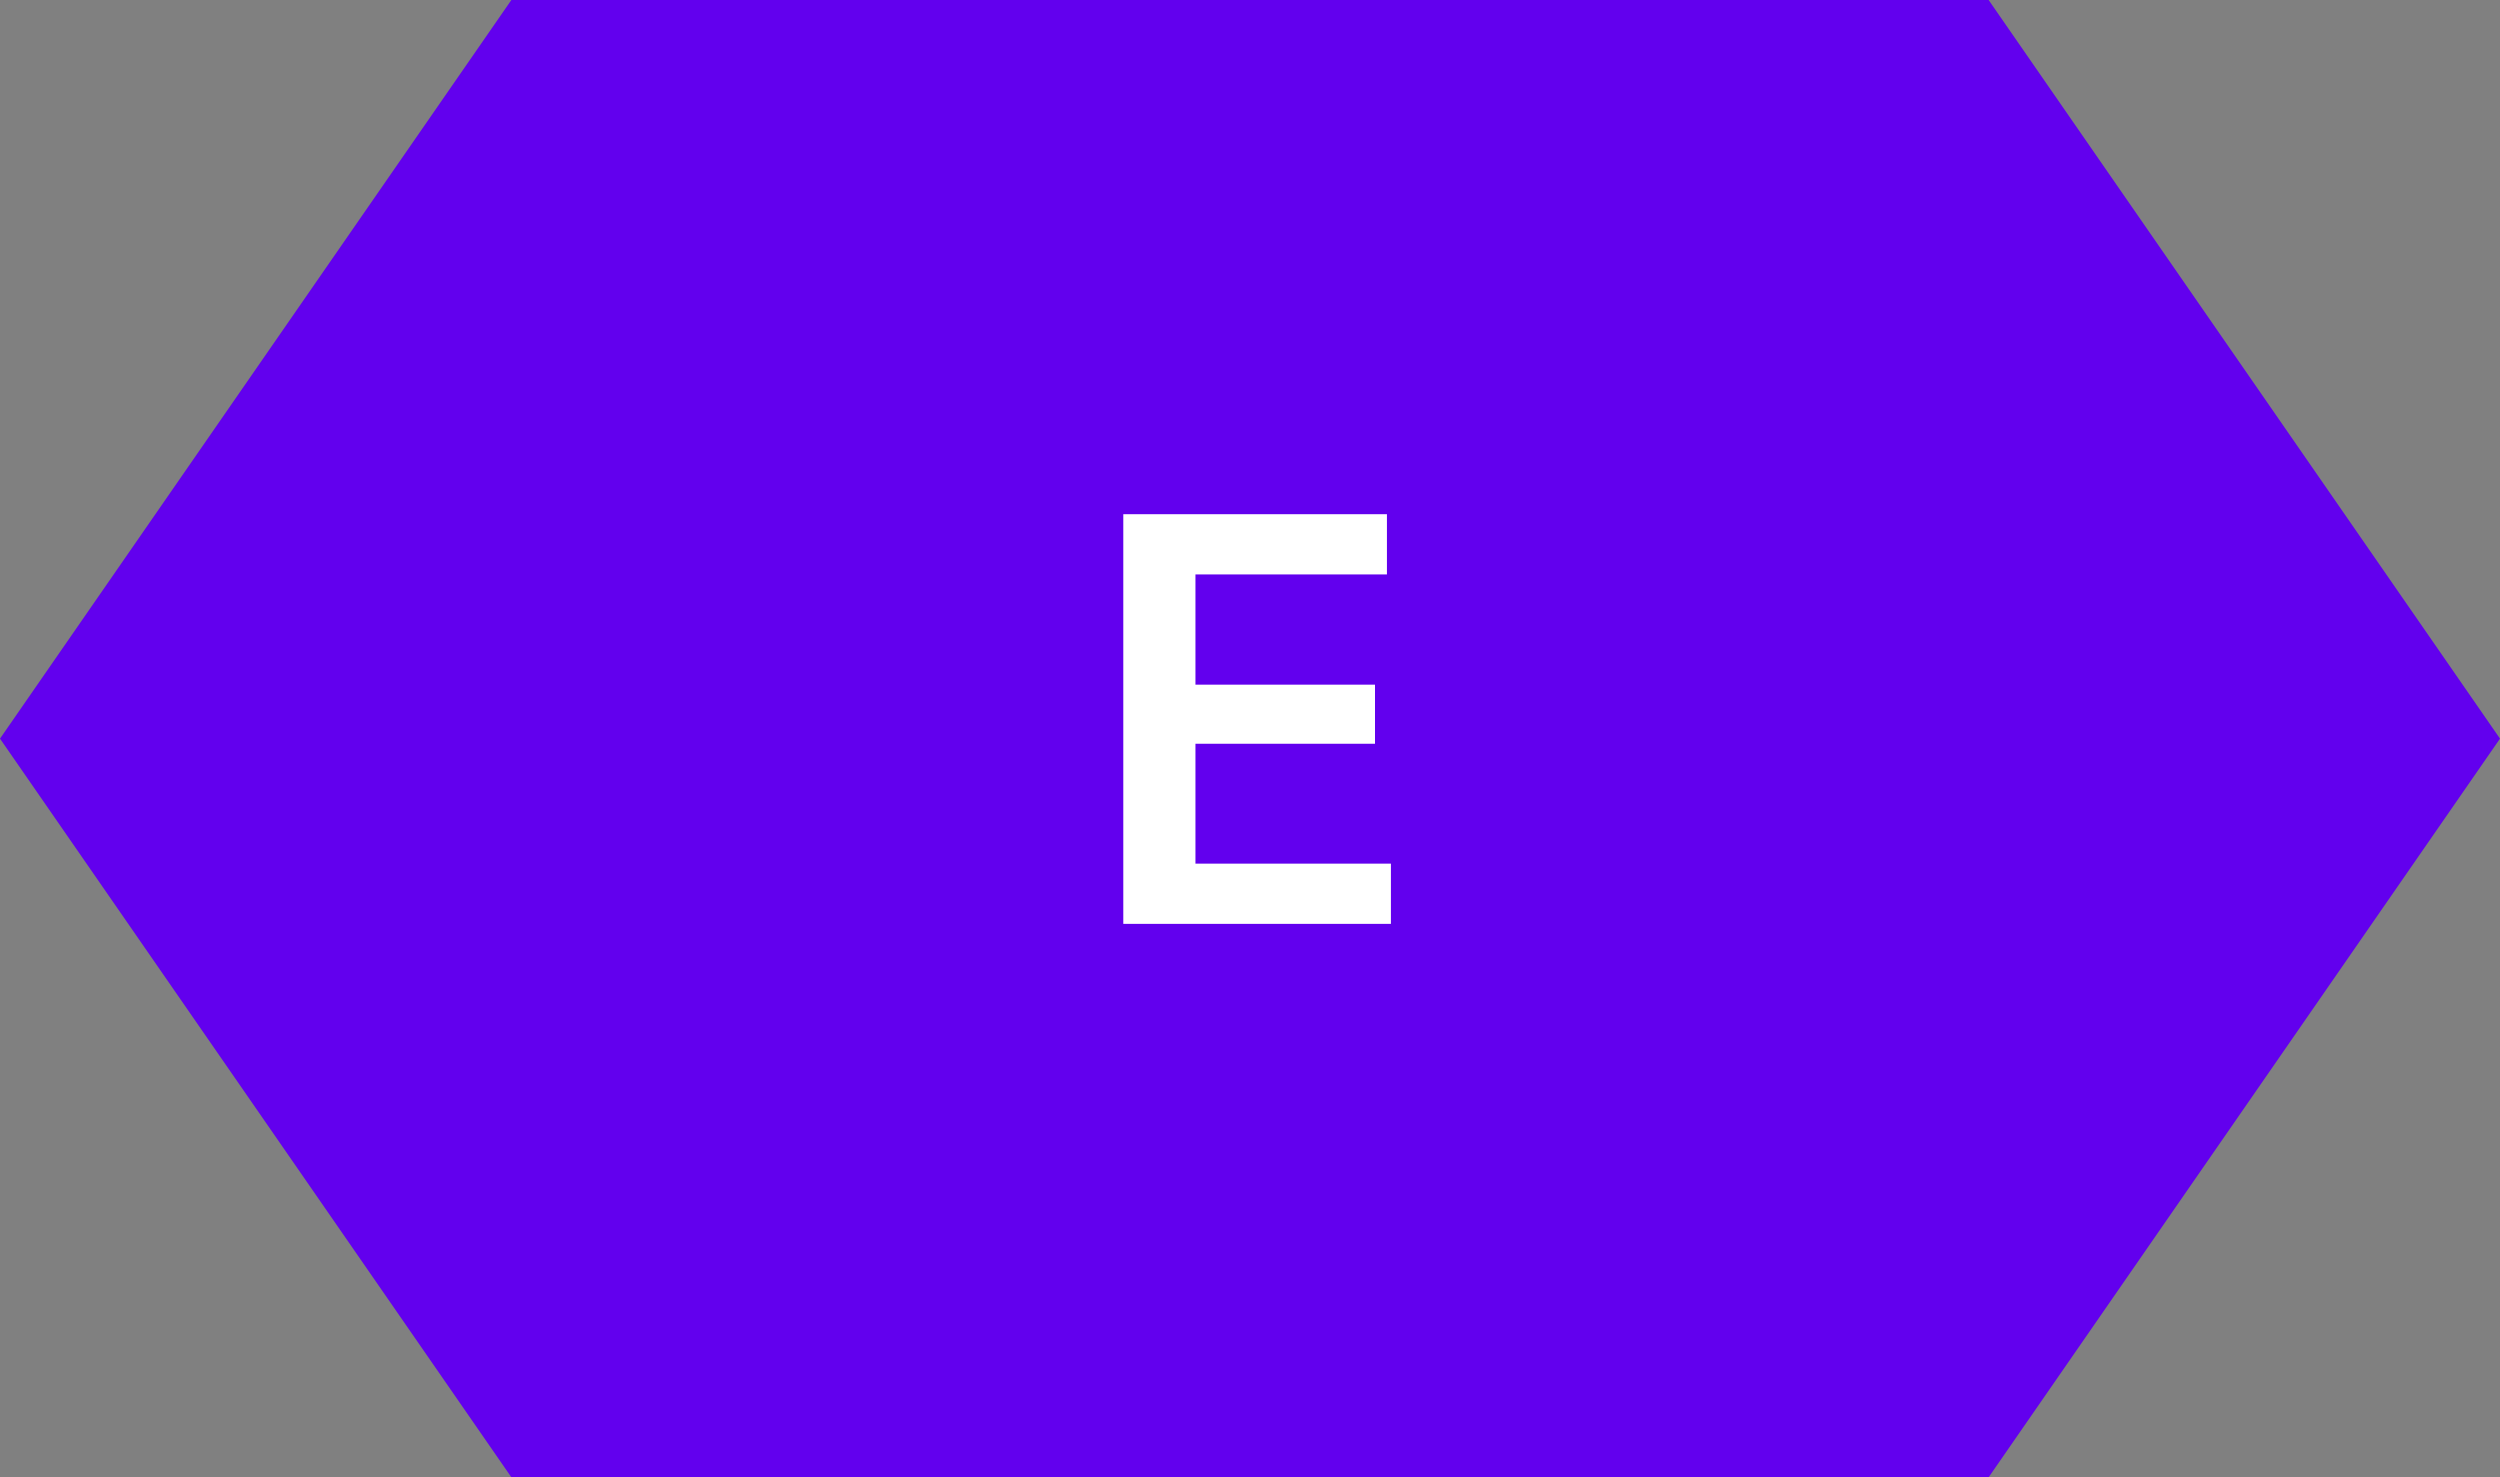 <svg xmlns="http://www.w3.org/2000/svg" width="44" height="26" viewBox="0 0 44 26">
    <rect x="0" y="0" width="44" height="26" fill="#808080" stroke="none"/>
    <g fill="none" fill-rule="evenodd">
        <path fill="#6200EE" d="M9 0L35 0 44 13 35 26 9 26 0 13z"/>
        <path fill="#FFF" fill-rule="nonzero" d="M24.48 16.26L24.48 15.2 21.04 15.2 21.04 13.09 24.2 13.09 24.2 12.05 21.04 12.05 21.04 10.11 24.41 10.11 24.41 9.05 19.77 9.05 19.77 16.26z"/>
    </g>
</svg>
